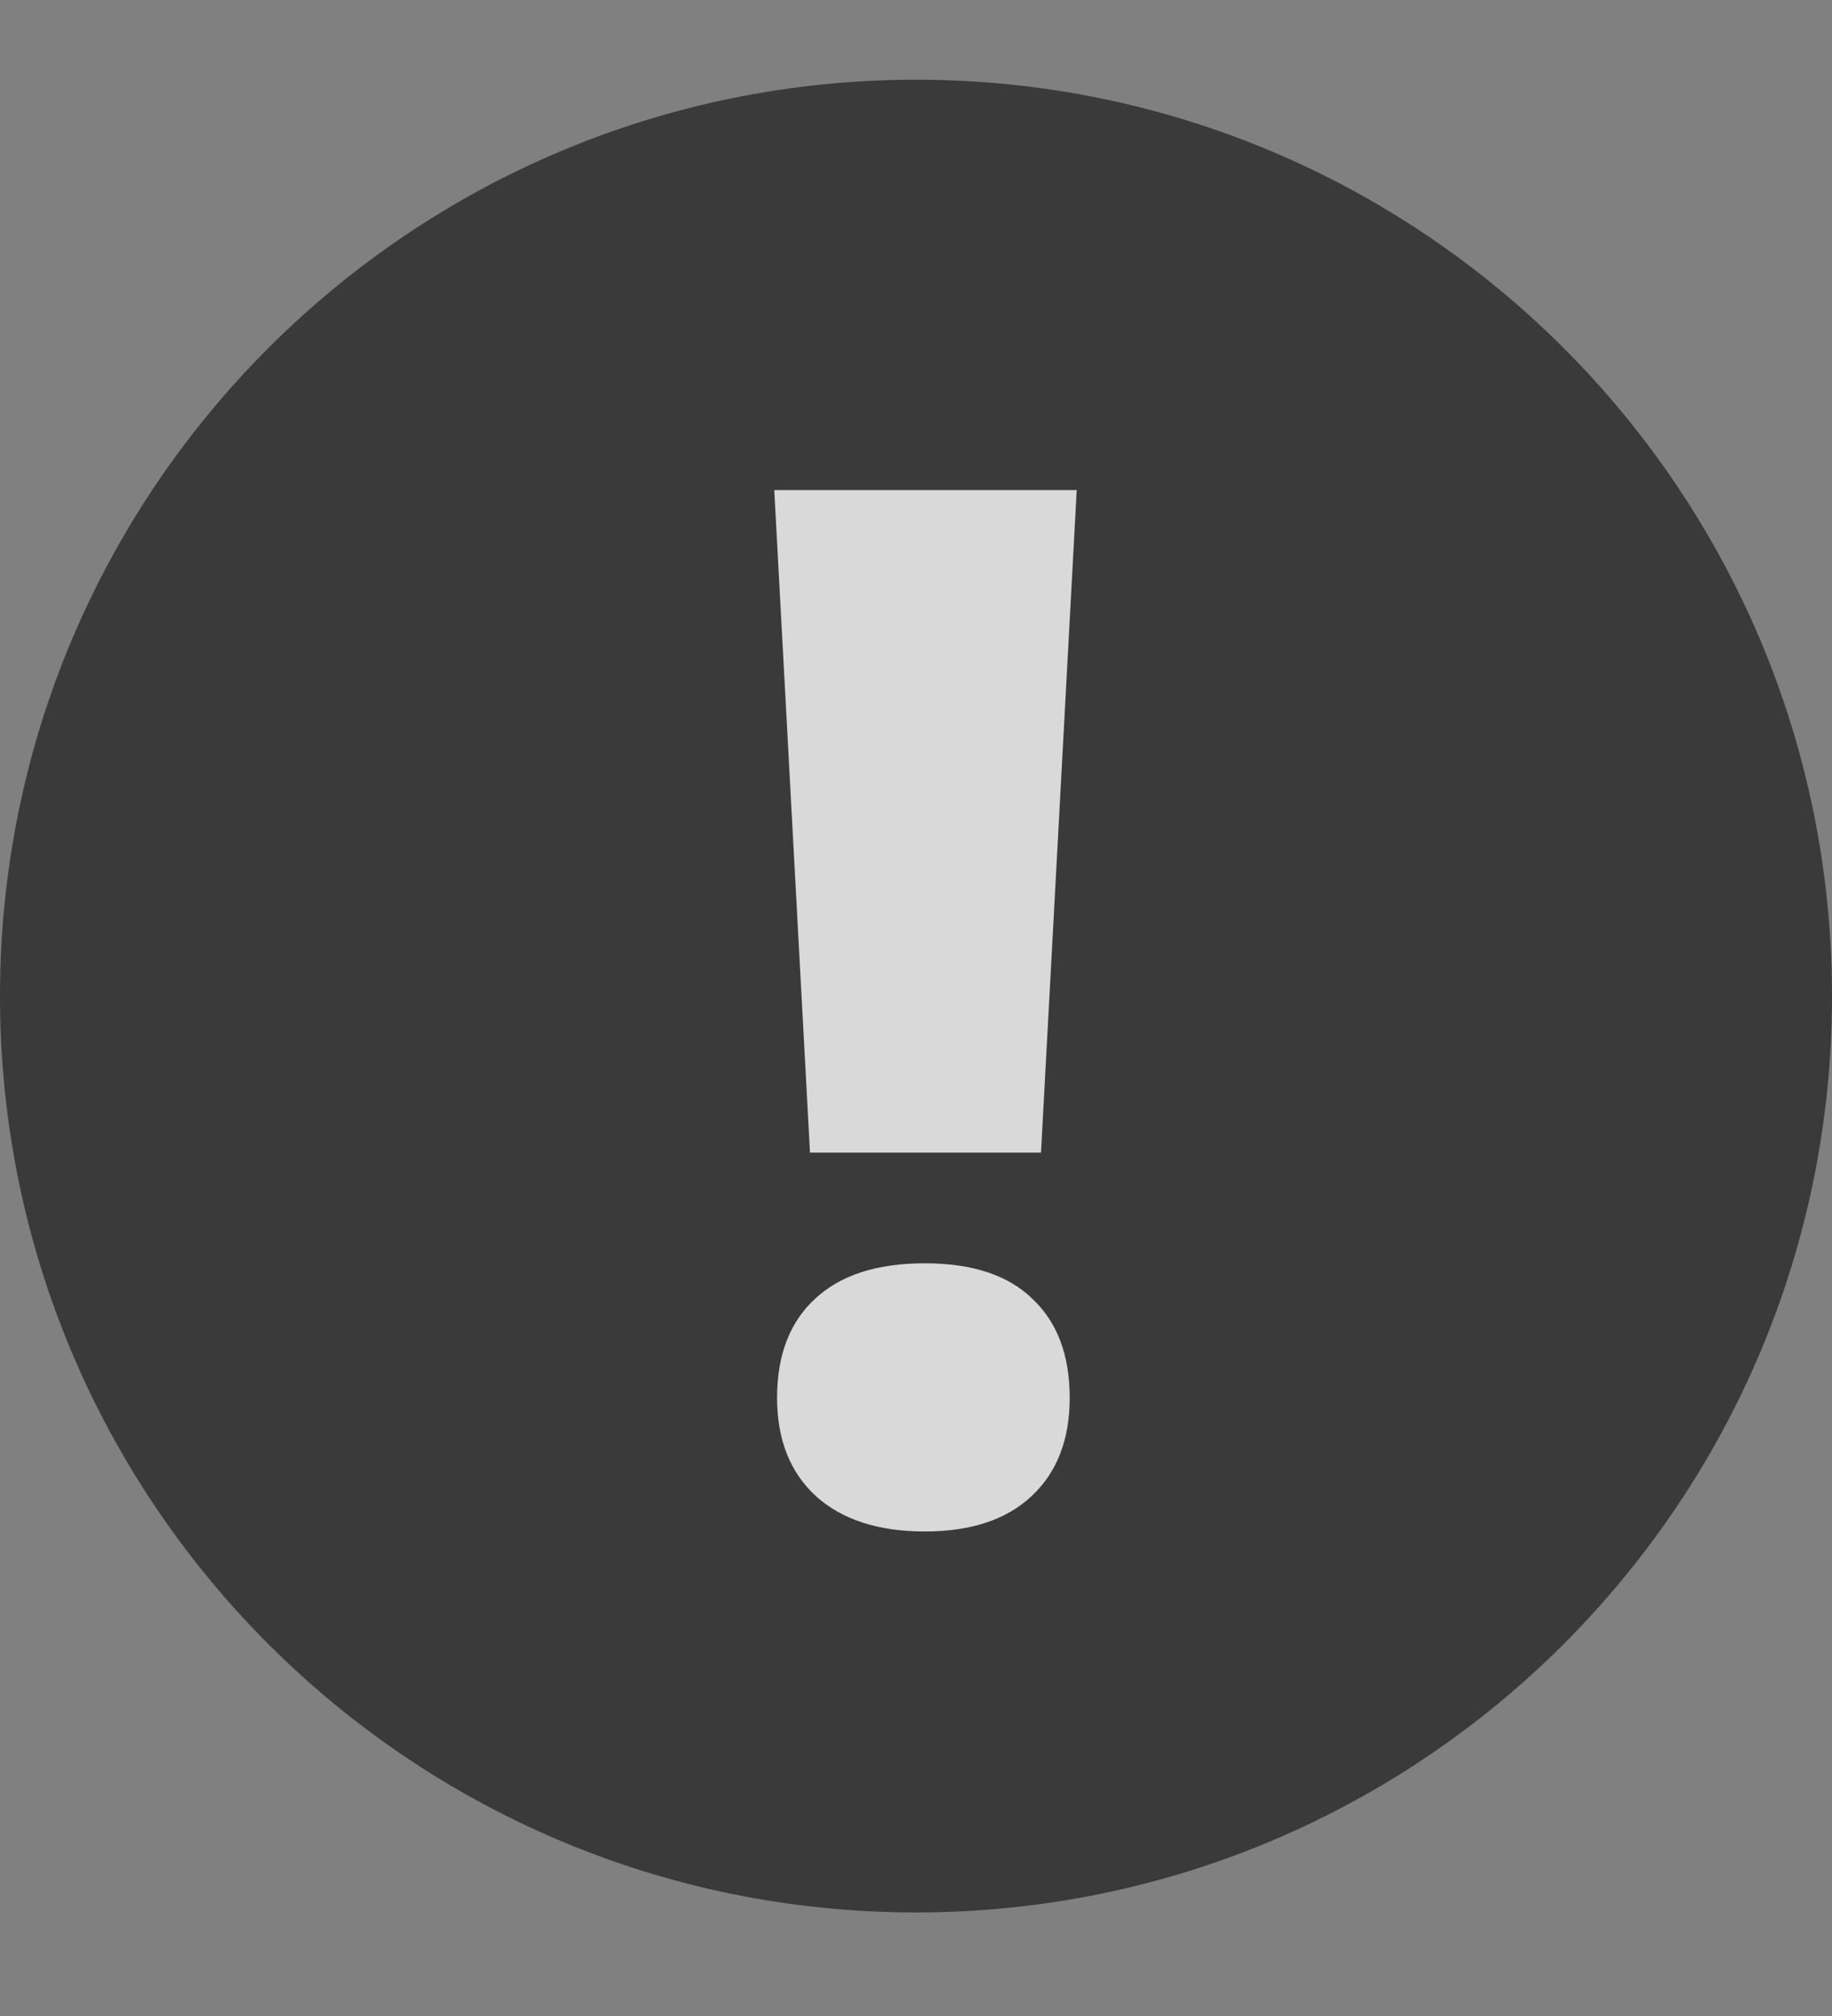 <svg width="30" height="33" viewBox="0 0 30 33" fill="none" xmlns="http://www.w3.org/2000/svg">
<rect x="0" y="0" width="30" height="33" fill="#808080" stroke="none"/>
<g opacity="0.7">
<path d="M15 31.305C23.284 31.305 30 24.589 30 16.305C30 8.02 23.284 1.305 15 1.305C6.716 1.305 0 8.02 0 16.305C0 24.589 6.716 31.305 15 31.305Z" fill="#1C1C1C"/>
<path d="M17.047 18.867H13.264L12.679 8.022H17.632L17.047 18.867ZM12.725 22.88C12.725 22.184 12.931 21.645 13.344 21.263C13.757 20.874 14.357 20.679 15.144 20.679C15.924 20.679 16.512 20.874 16.909 21.263C17.314 21.645 17.517 22.184 17.517 22.88C17.517 23.568 17.307 24.106 16.887 24.496C16.474 24.878 15.893 25.069 15.144 25.069C14.387 25.069 13.795 24.878 13.367 24.496C12.939 24.106 12.725 23.568 12.725 22.88Z" fill="white"/>
</g>
</svg>
